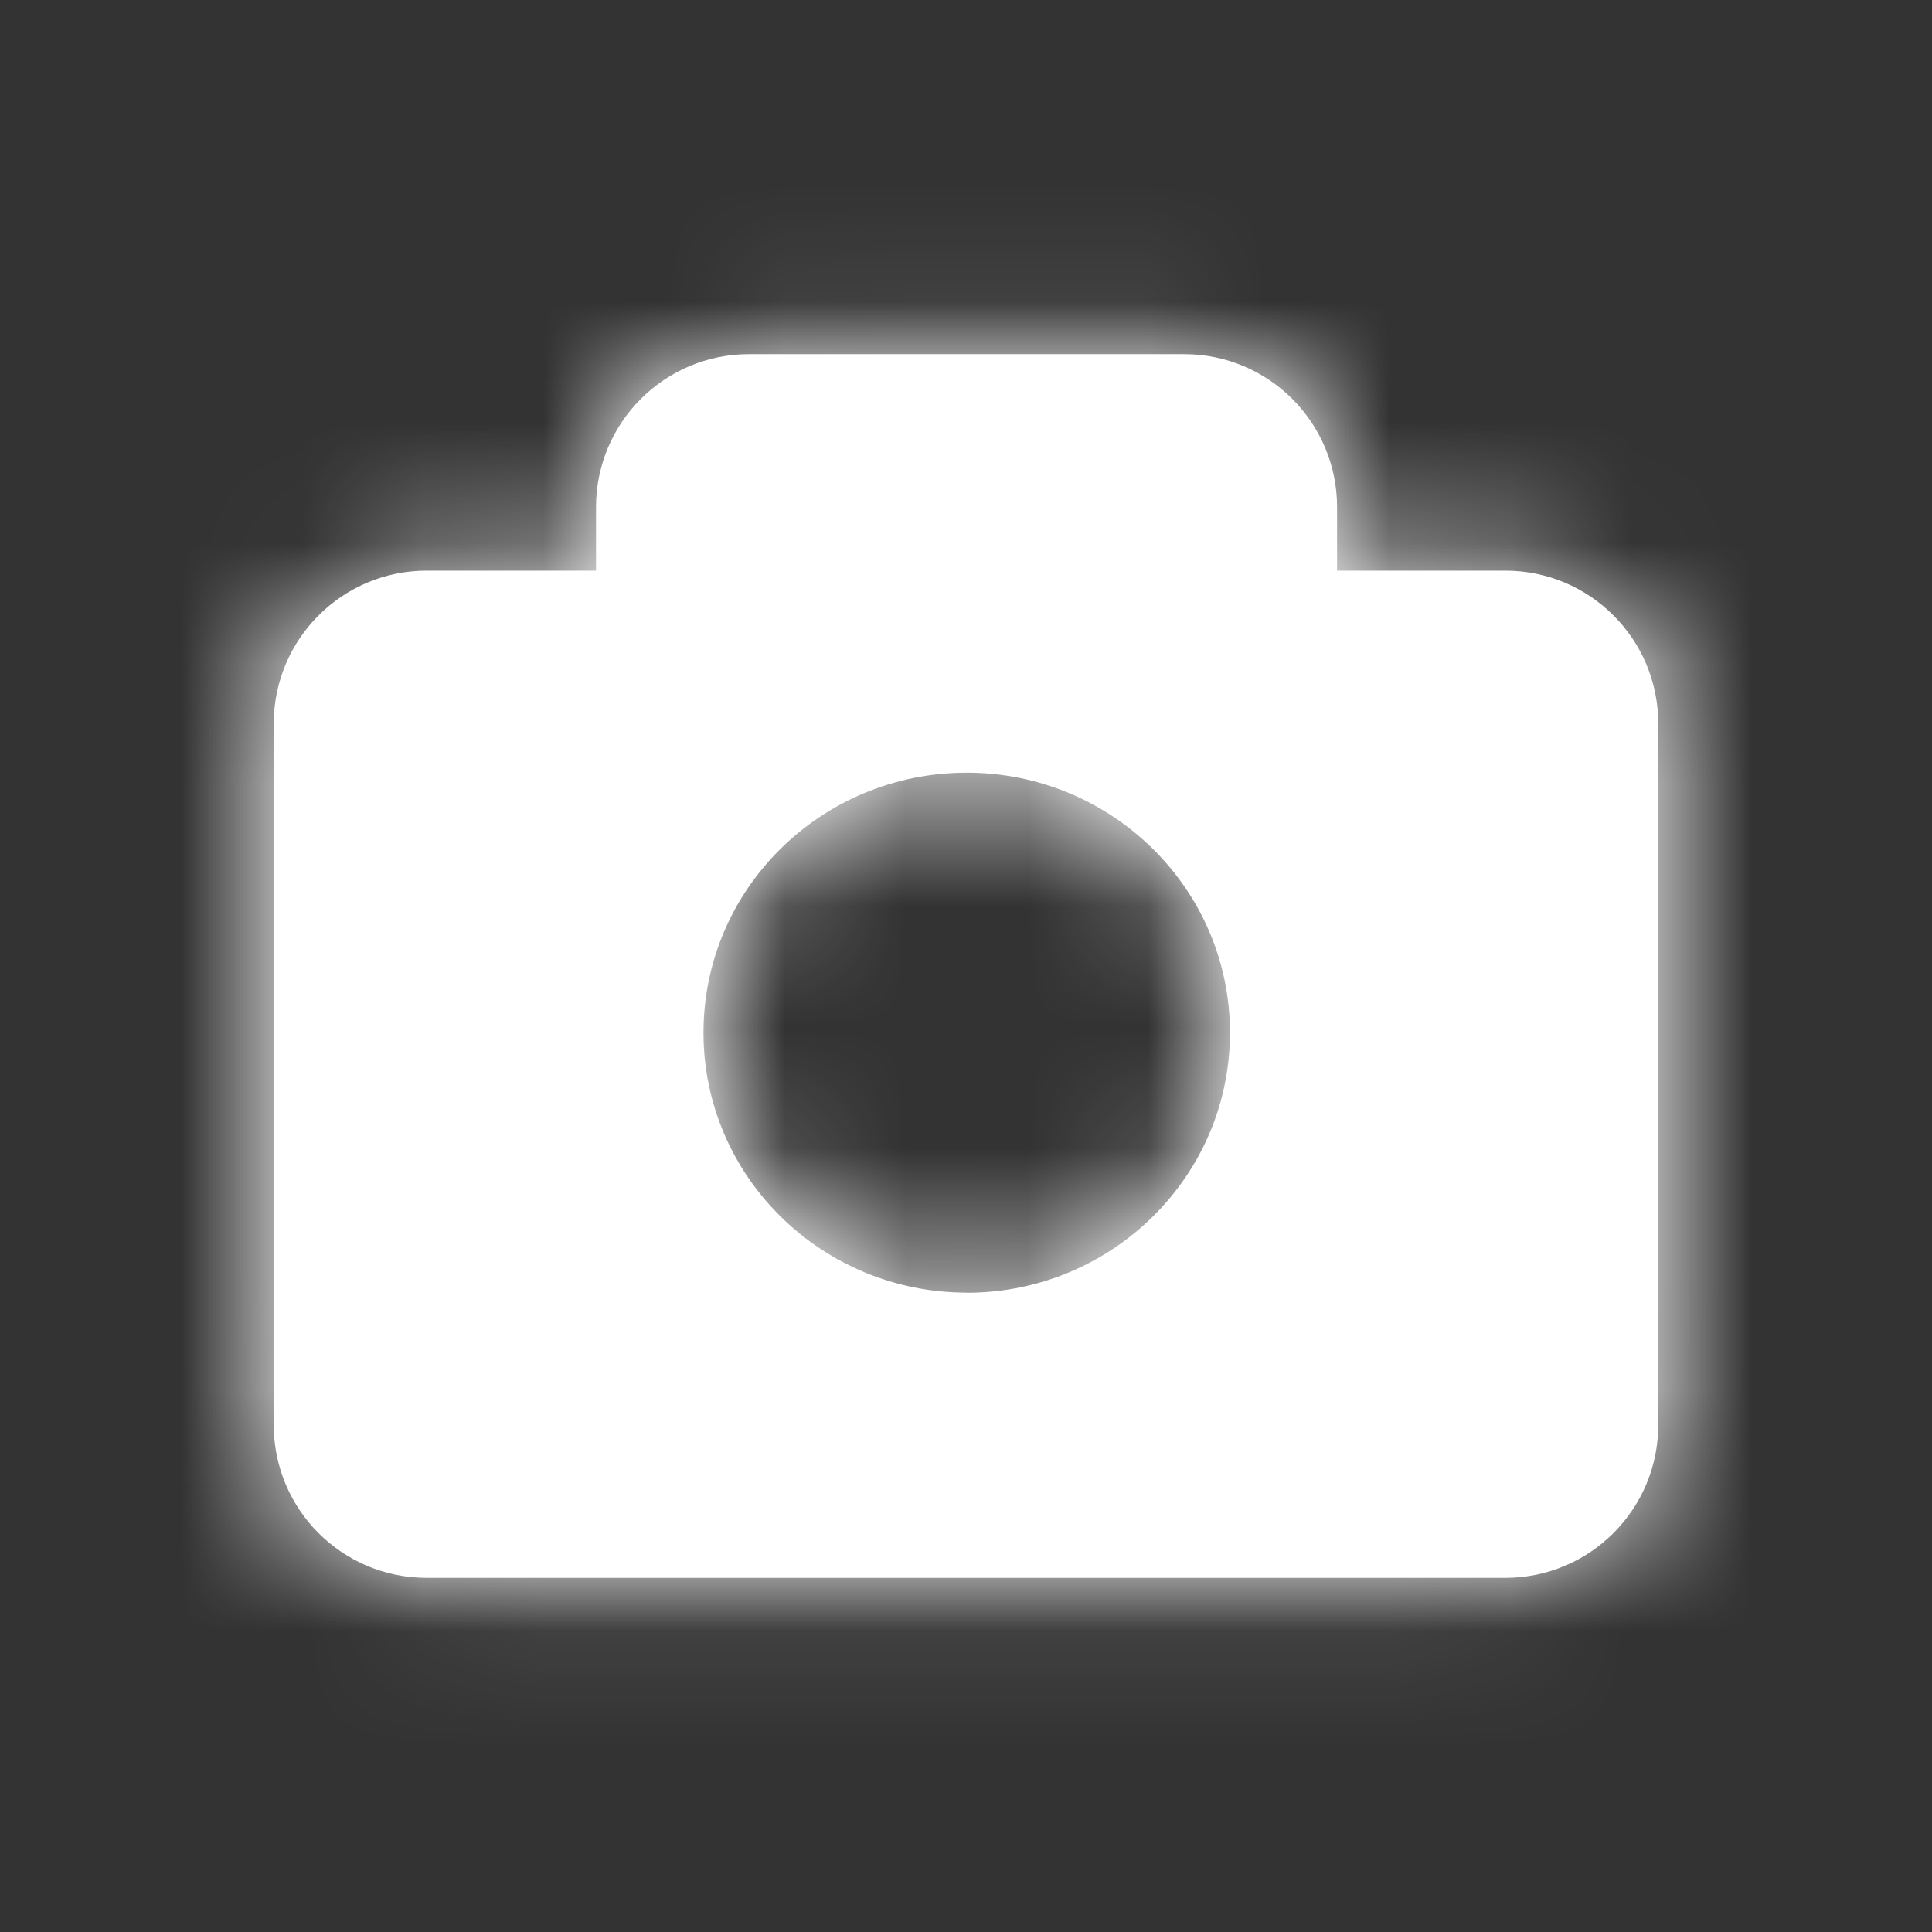 <svg xmlns="http://www.w3.org/2000/svg" xmlns:xlink="http://www.w3.org/1999/xlink" width="16" height="16" viewBox="0 0 16 16">
    <rect x="0" y="0" width="16" height="16" fill="#333333" stroke="none"/>
    <defs>
        <path id="a" d="M4.936 4.726V4.2c0-.7.567-1.267 1.266-1.267h3.605c.7 0 1.266.567 1.266 1.267v.526h1.394c.7 0 1.266.567 1.266 1.267V11.8c0 .7-.567 1.267-1.266 1.267H3.533c-.7 0-1.266-.567-1.266-1.267V5.993c0-.7.567-1.267 1.266-1.267h1.403zm3.07 5.98c1.202 0 2.18-.963 2.18-2.154 0-1.19-.978-2.153-2.18-2.153-1.203 0-2.18.962-2.18 2.153 0 1.19.977 2.153 2.18 2.153z"/>
    </defs>
    <g fill="none" fill-rule="evenodd">
        <path d="M0 0h16v16H0z"/>
        <mask id="b" fill="#fff">
            <use xlink:href="#a"/>
        </mask>
        <use fill="#fff" fill-rule="nonzero" xlink:href="#a"/>
        <g fill="#fff" mask="url(#b)">
            <path d="M0 0h16v16H0z"/>
        </g>
    </g>
</svg>

